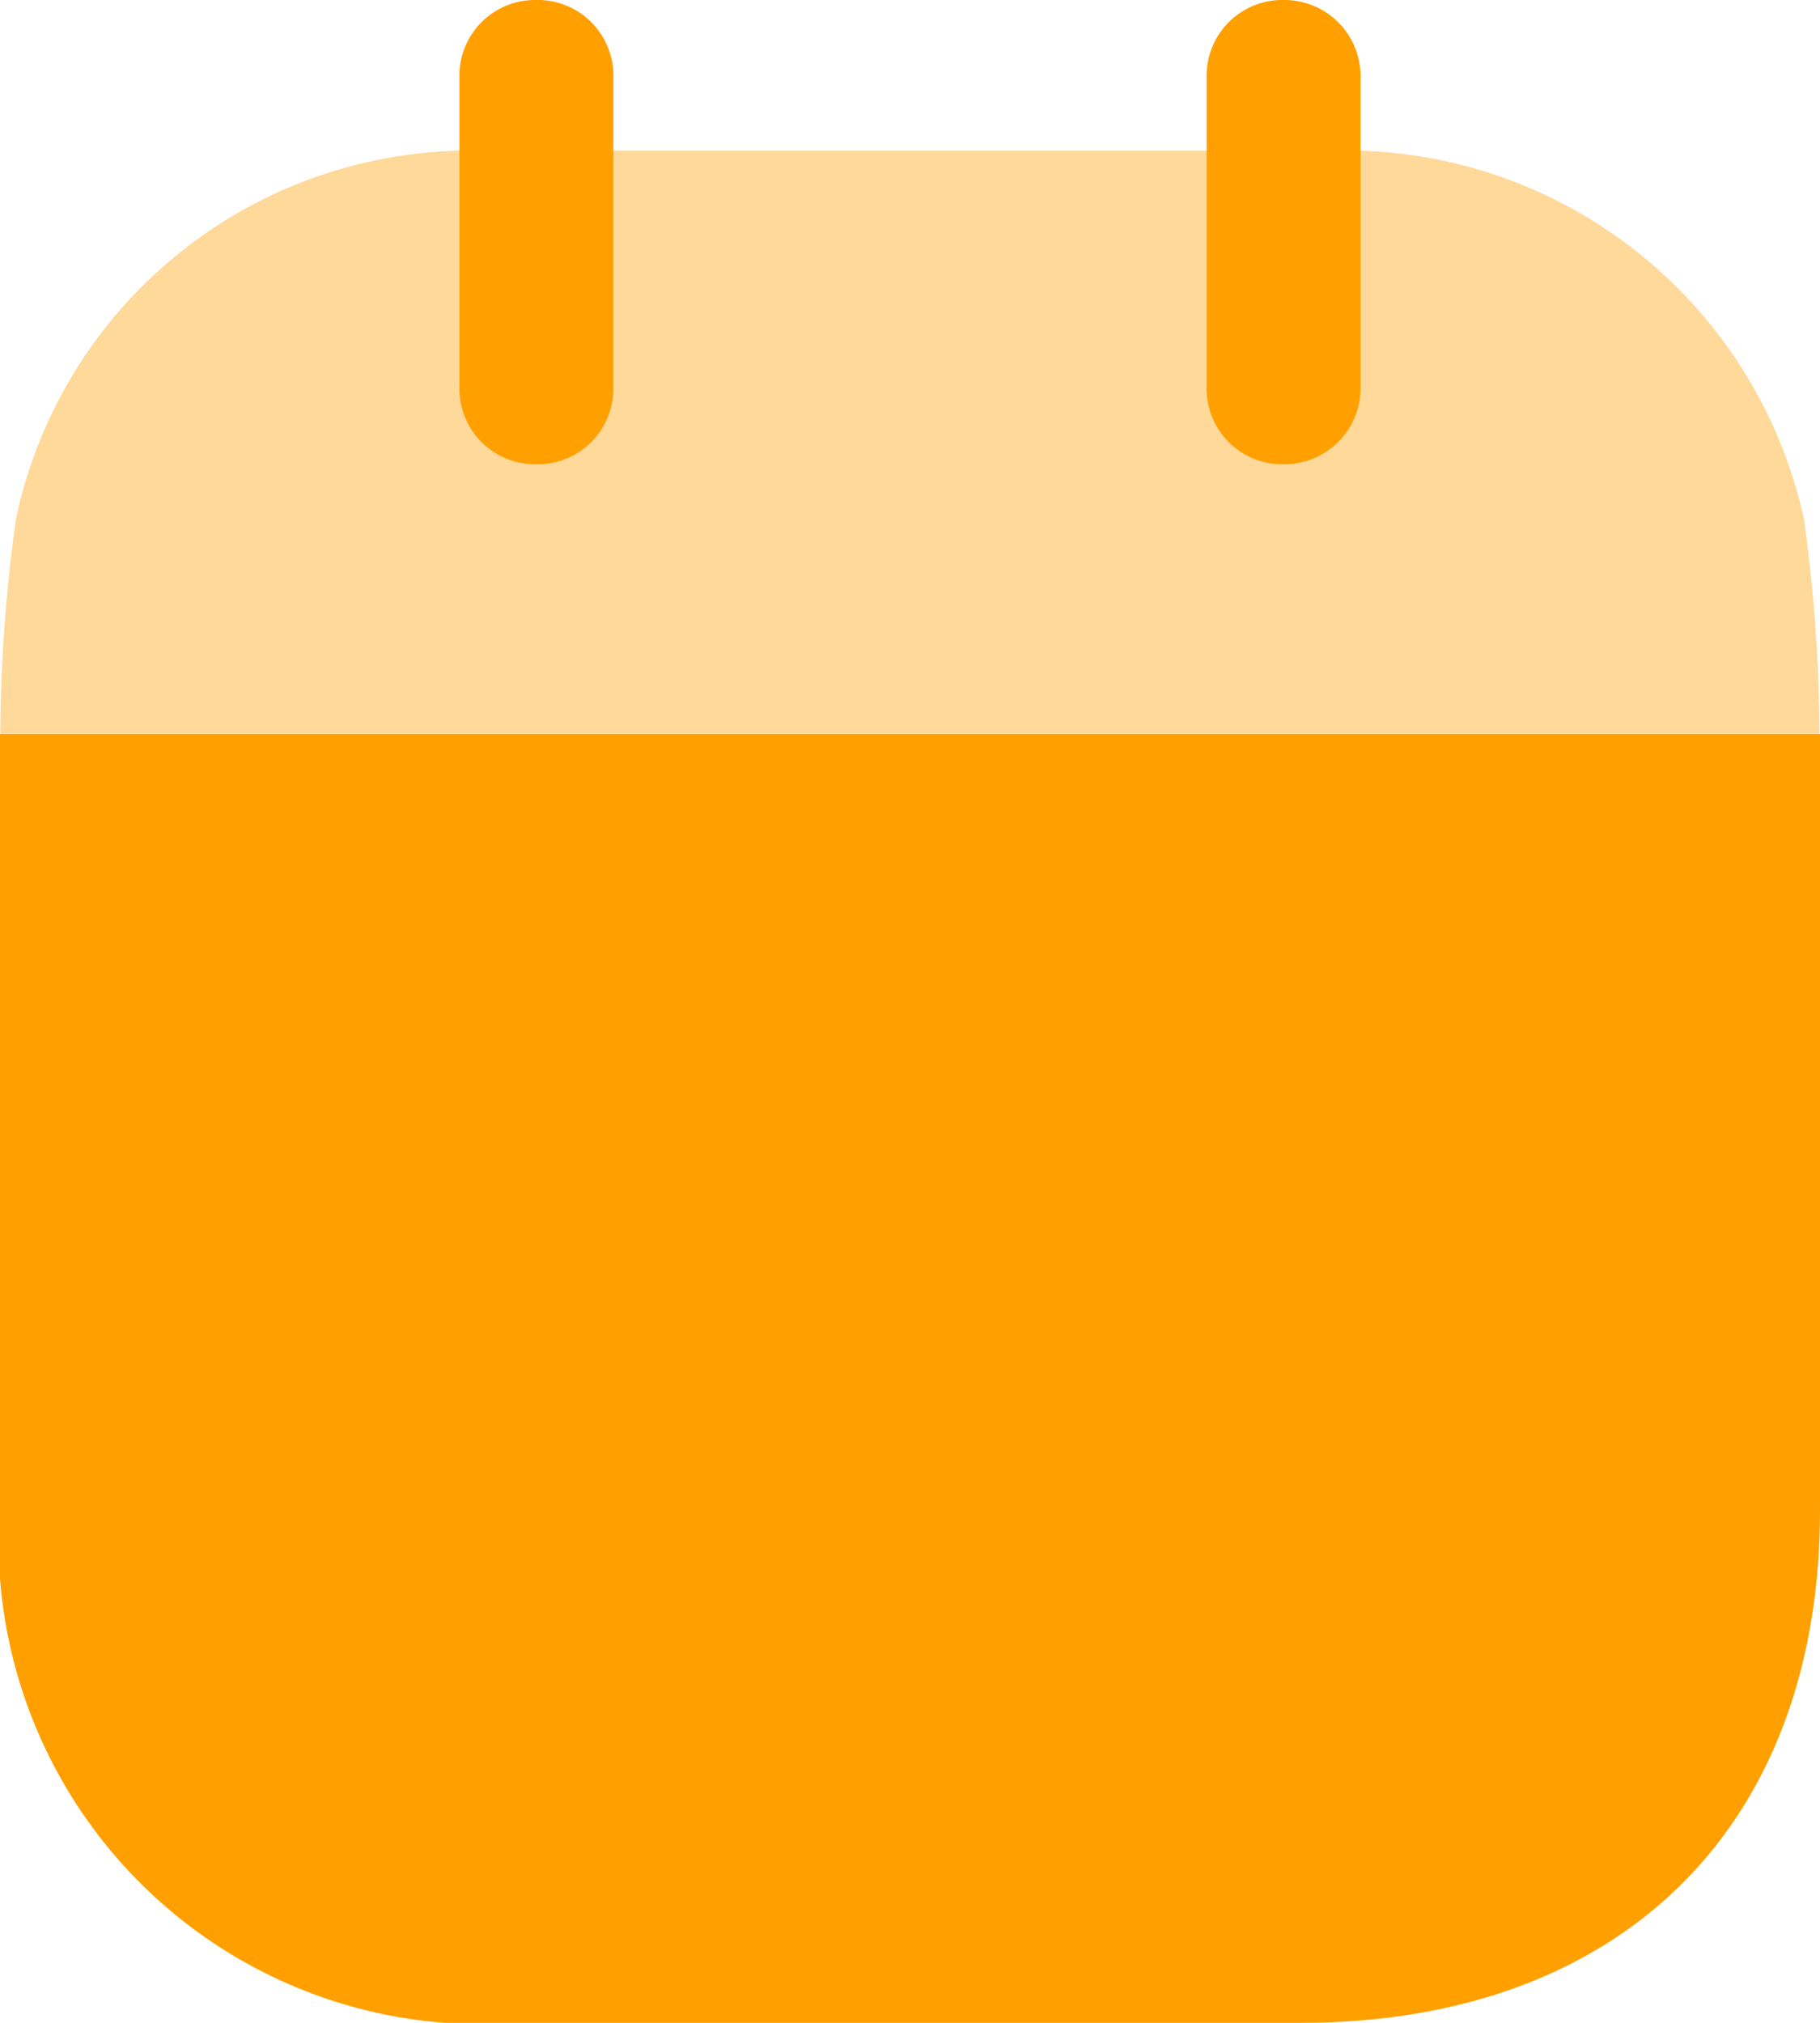 <svg id="Iconly_Bulk_Calendar" data-name="Iconly/Bulk/Calendar" xmlns="http://www.w3.org/2000/svg" width="18" height="20" viewBox="0 0 18 20">
  <g id="Calendar" transform="translate(0)">
    <path id="Fill_1" data-name="Fill 1" d="M5.127,12.743A4.776,4.776,0,0,1,0,7.613V0H18V7.674c0,3.138-1.976,5.069-5.137,5.069Z" transform="translate(0 7.257)" fill="#FFA000"/>
    <path id="Fill_4" data-name="Fill 4" d="M0,5.767A15.855,15.855,0,0,1,.155,3.64,4.591,4.591,0,0,1,4.541,0h8.911a4.639,4.639,0,0,1,4.386,3.64,15.892,15.892,0,0,1,.154,2.127Z" transform="translate(0.003 1.49)" fill="#FFA000" opacity="0.4"/>
    <path id="Fill_6" data-name="Fill 6" d="M.761,4.59a.747.747,0,0,0,.761-.77V.771A.748.748,0,0,0,.761,0,.748.748,0,0,0,0,.771V3.82a.747.747,0,0,0,.761.77" transform="translate(4.544)" fill="#FFA000"/>
    <path id="Fill_9" data-name="Fill 9" d="M.761,4.59a.753.753,0,0,0,.761-.77V.771A.754.754,0,0,0,.761,0,.748.748,0,0,0,0,.771V3.82a.747.747,0,0,0,.761.77" transform="translate(11.934)" fill="#FFA000"/>
  </g>
</svg>
